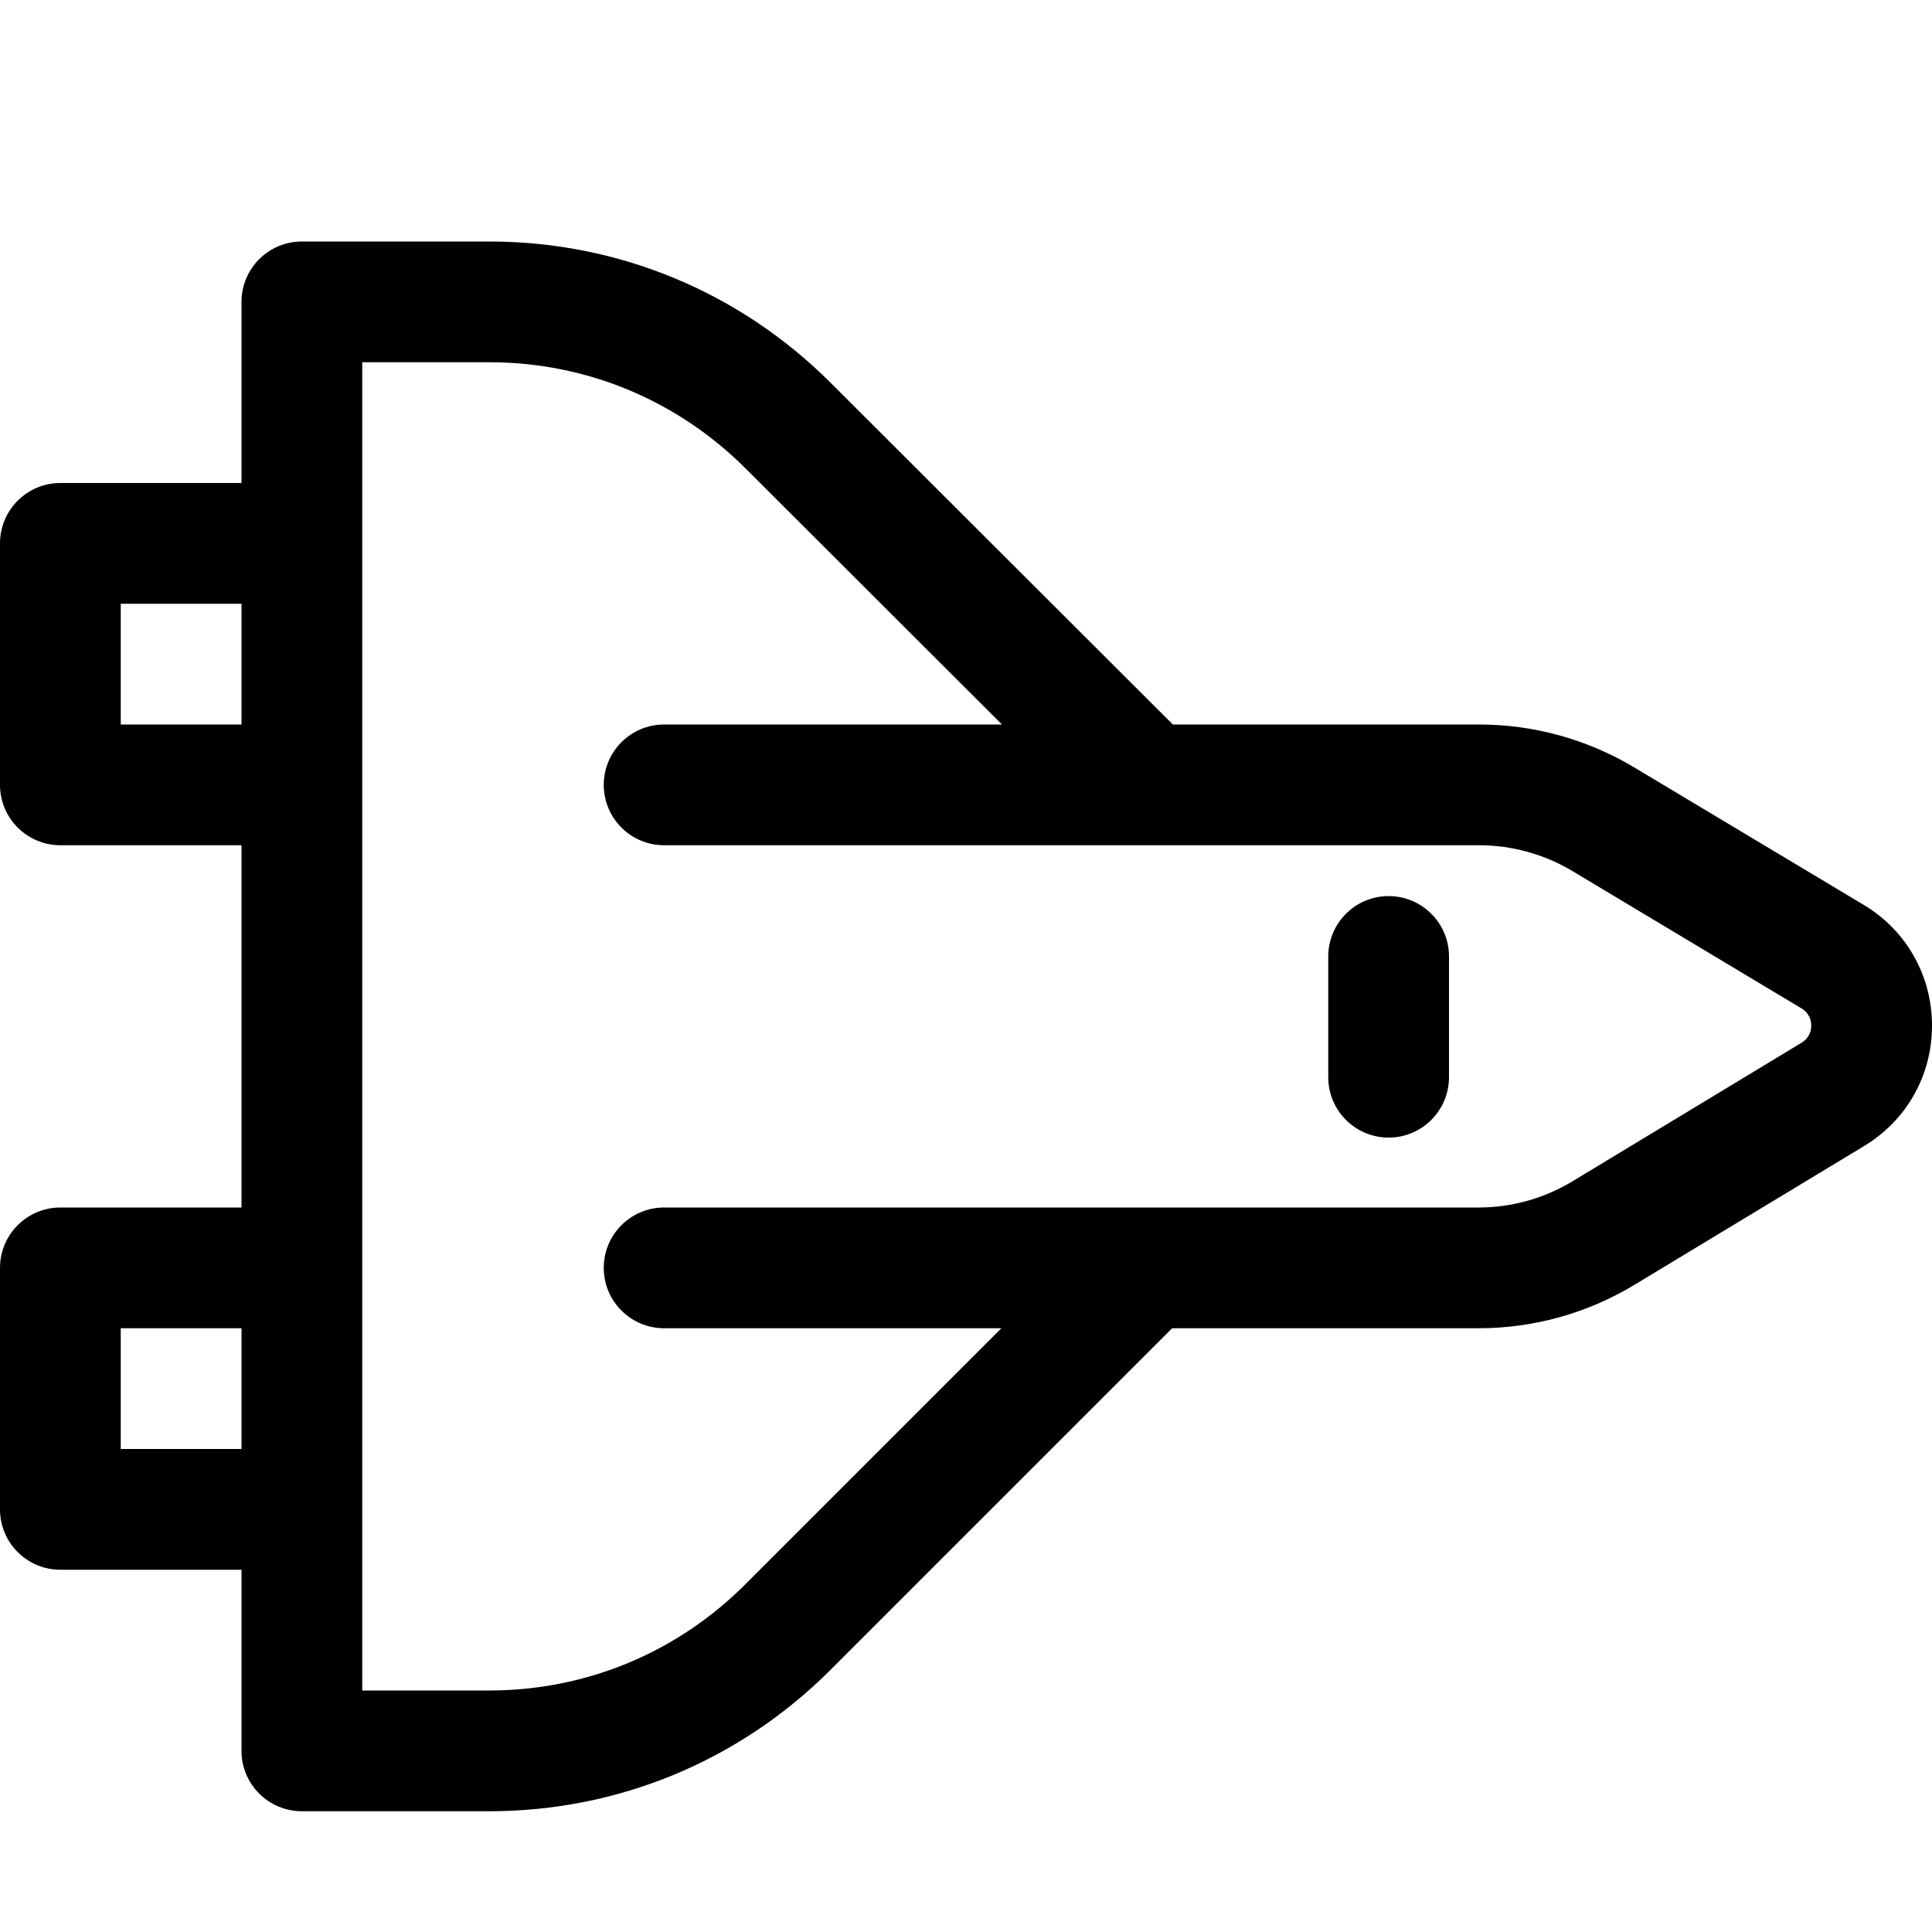 <svg version="1.1" xmlns="http://www.w3.org/2000/svg" width="16" height="16" viewBox="0 0 16 16">
<title>space-shuttle</title>
<path d="M15.433 7.493l-1.898-1.137c-0.389-0.233-0.833-0.356-1.285-0.356h-2.537l-2.835-2.831c-0.755-0.753-1.759-1.169-2.826-1.169h-1.552c-0.276 0-0.5 0.224-0.5 0.5v1.5h-1.5c-0.276 0-0.5 0.224-0.5 0.5v2c0 0.276 0.224 0.5 0.5 0.5h1.5v3h-1.5c-0.276 0-0.5 0.224-0.5 0.5v2c0 0.276 0.224 0.5 0.5 0.5h1.5v1.5c0 0.276 0.224 0.5 0.5 0.5h1.55c1.068 0 2.073-0.416 2.828-1.171l2.829-2.829h2.538c0.457 0 0.904-0.125 1.293-0.361l1.898-1.147c0.355-0.214 0.565-0.588 0.564-1.001s-0.213-0.787-0.567-0.998zM1 6v-1h1v1h-1zM1 12v-1h1v1h-1zM14.919 8.636l-1.898 1.148c-0.234 0.141-0.502 0.216-0.776 0.216h-6.745c-0.276 0-0.5 0.224-0.5 0.5s0.224 0.5 0.5 0.5h2.793l-2.122 2.122c-0.566 0.566-1.319 0.878-2.121 0.878h-1.050v-11h1.052c0.8 0 1.553 0.312 2.12 0.877l2.126 2.123h-2.798c-0.276 0-0.5 0.224-0.5 0.5s0.224 0.5 0.5 0.5h6.75c0.271 0 0.538 0.074 0.771 0.213l1.898 1.138c0.070 0.042 0.081 0.107 0.081 0.142s-0.010 0.1-0.081 0.143zM11.5 7.421c-0.276 0-0.5 0.224-0.5 0.5v1c0 0.276 0.224 0.5 0.5 0.5s0.5-0.224 0.5-0.5v-1c0-0.276-0.224-0.5-0.5-0.5z"></path>
</svg>
